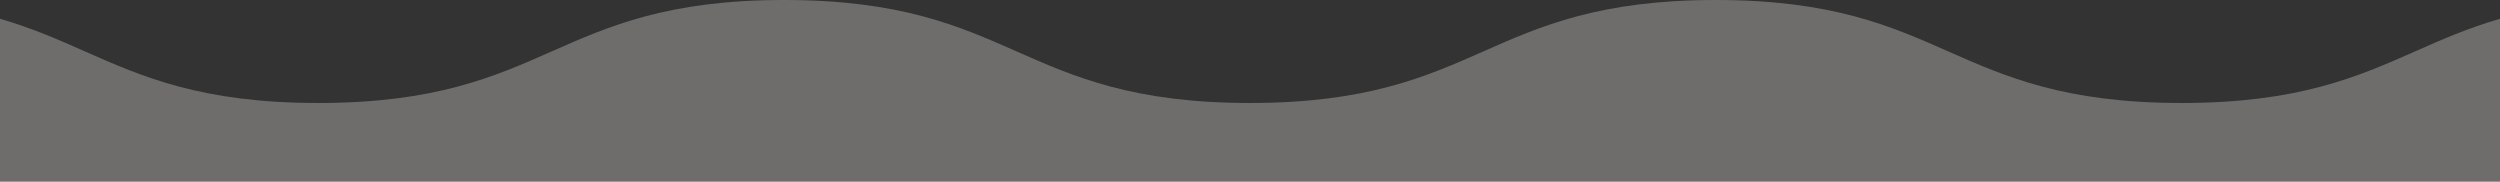 <?xml version="1.0" encoding="UTF-8"?><svg id="_レイヤー_1" xmlns="http://www.w3.org/2000/svg" viewBox="0 0 971 70.5"><rect x="0" y="0" width="971" height="70.5" fill="#333333" stroke="none"/><defs><style>.cls-1{fill:#f8f6f2;}.cls-2{opacity:.3;}</style></defs><g class="cls-2"><path class="cls-1" d="M938.02,19.96c-22.29,9.85-45.33,20.04-90.67,20.04s-68.38-10.19-90.67-20.04c-22.19-9.81-45.14-19.96-90.26-19.96s-68.07,10.15-90.26,19.96c-22.28,9.85-45.33,20.04-90.67,20.04s-68.38-10.19-90.67-20.04C372.63,10.15,349.69,0,304.56,0s-68.07,10.15-90.26,19.96c-22.28,9.85-45.33,20.04-90.67,20.04S55.26,29.81,32.97,19.96C22.83,15.47,12.51,10.92,0,7.29v63.21H971V7.29c-12.52,3.62-22.83,8.18-32.98,12.67Z"/></g></svg>